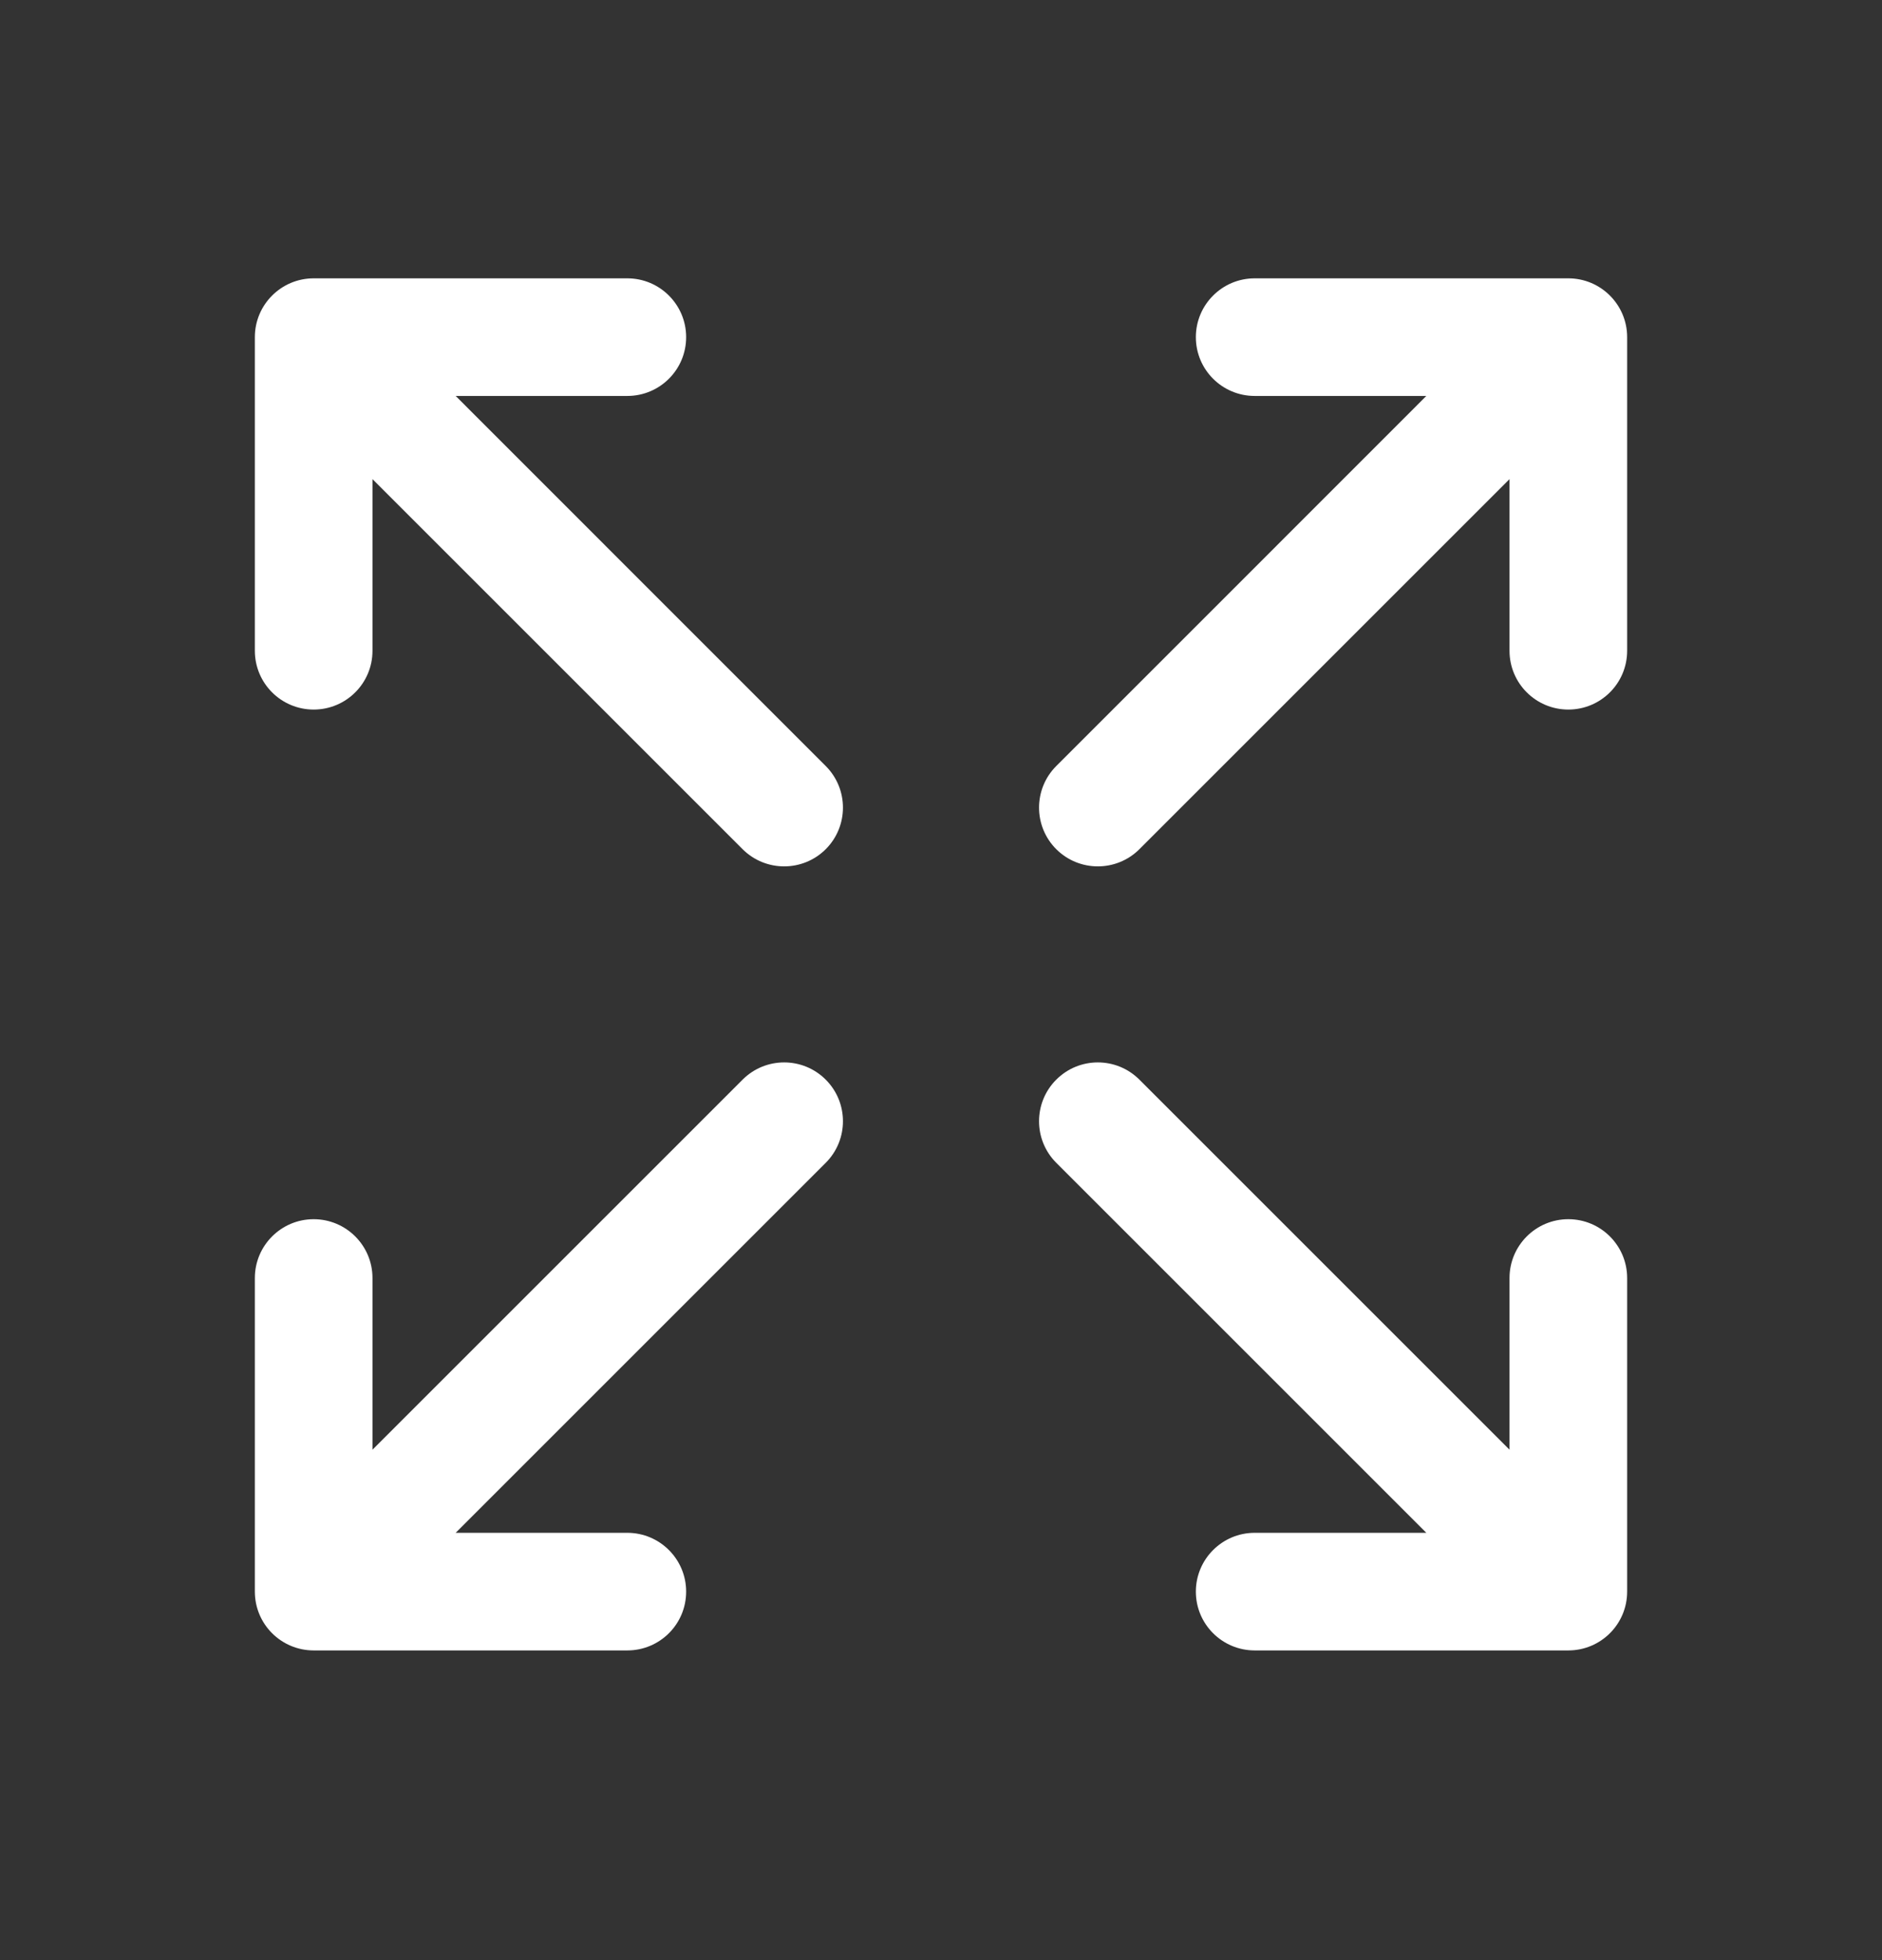 <svg width="24" height="25" viewBox="0 0 24 25" fill="none" xmlns="http://www.w3.org/2000/svg">
<rect x="0" y="0" width="24" height="25" fill="#333333" stroke="none"/>
<path fill-rule="evenodd" clip-rule="evenodd" d="M16 3.55C15.586 3.55 15.25 3.886 15.25 4.3C15.25 4.715 15.586 5.05 16 5.05H18.189L15.47 7.77L13.47 9.77C13.177 10.063 13.177 10.538 13.47 10.831C13.763 11.123 14.237 11.123 14.53 10.831L16.53 8.831L19.25 6.111V8.3C19.25 8.715 19.586 9.05 20 9.05C20.414 9.05 20.75 8.715 20.75 8.3V4.3C20.75 3.886 20.414 3.55 20 3.55H16ZM10.53 14.831C10.823 14.538 10.823 14.063 10.53 13.77C10.237 13.477 9.763 13.477 9.47 13.77L7.47 15.77L4.75 18.49V16.3C4.75 15.886 4.414 15.55 4 15.55C3.586 15.55 3.25 15.886 3.25 16.3V20.3C3.25 20.715 3.586 21.05 4 21.05H8C8.414 21.05 8.75 20.715 8.75 20.3C8.75 19.886 8.414 19.55 8 19.55H5.811L8.53 16.831L10.53 14.831ZM4 3.55C3.586 3.55 3.25 3.886 3.25 4.3V8.3C3.25 8.715 3.586 9.05 4 9.05C4.414 9.05 4.75 8.715 4.75 8.3V6.111L7.47 8.831L9.47 10.831C9.763 11.123 10.237 11.123 10.53 10.831C10.823 10.538 10.823 10.063 10.53 9.77L8.53 7.77L5.811 5.05H8C8.414 5.05 8.75 4.715 8.75 4.3C8.75 3.886 8.414 3.55 8 3.55H4ZM14.53 13.77C14.237 13.477 13.763 13.477 13.47 13.77C13.177 14.063 13.177 14.538 13.47 14.831L15.47 16.831L18.189 19.55H16C15.586 19.55 15.25 19.886 15.25 20.3C15.25 20.715 15.586 21.05 16 21.05H20C20.414 21.05 20.75 20.715 20.75 20.3V16.3C20.75 15.886 20.414 15.55 20 15.55C19.586 15.55 19.25 15.886 19.25 16.3V18.49L16.53 15.77L14.53 13.77Z" fill="white"/>
</svg>
